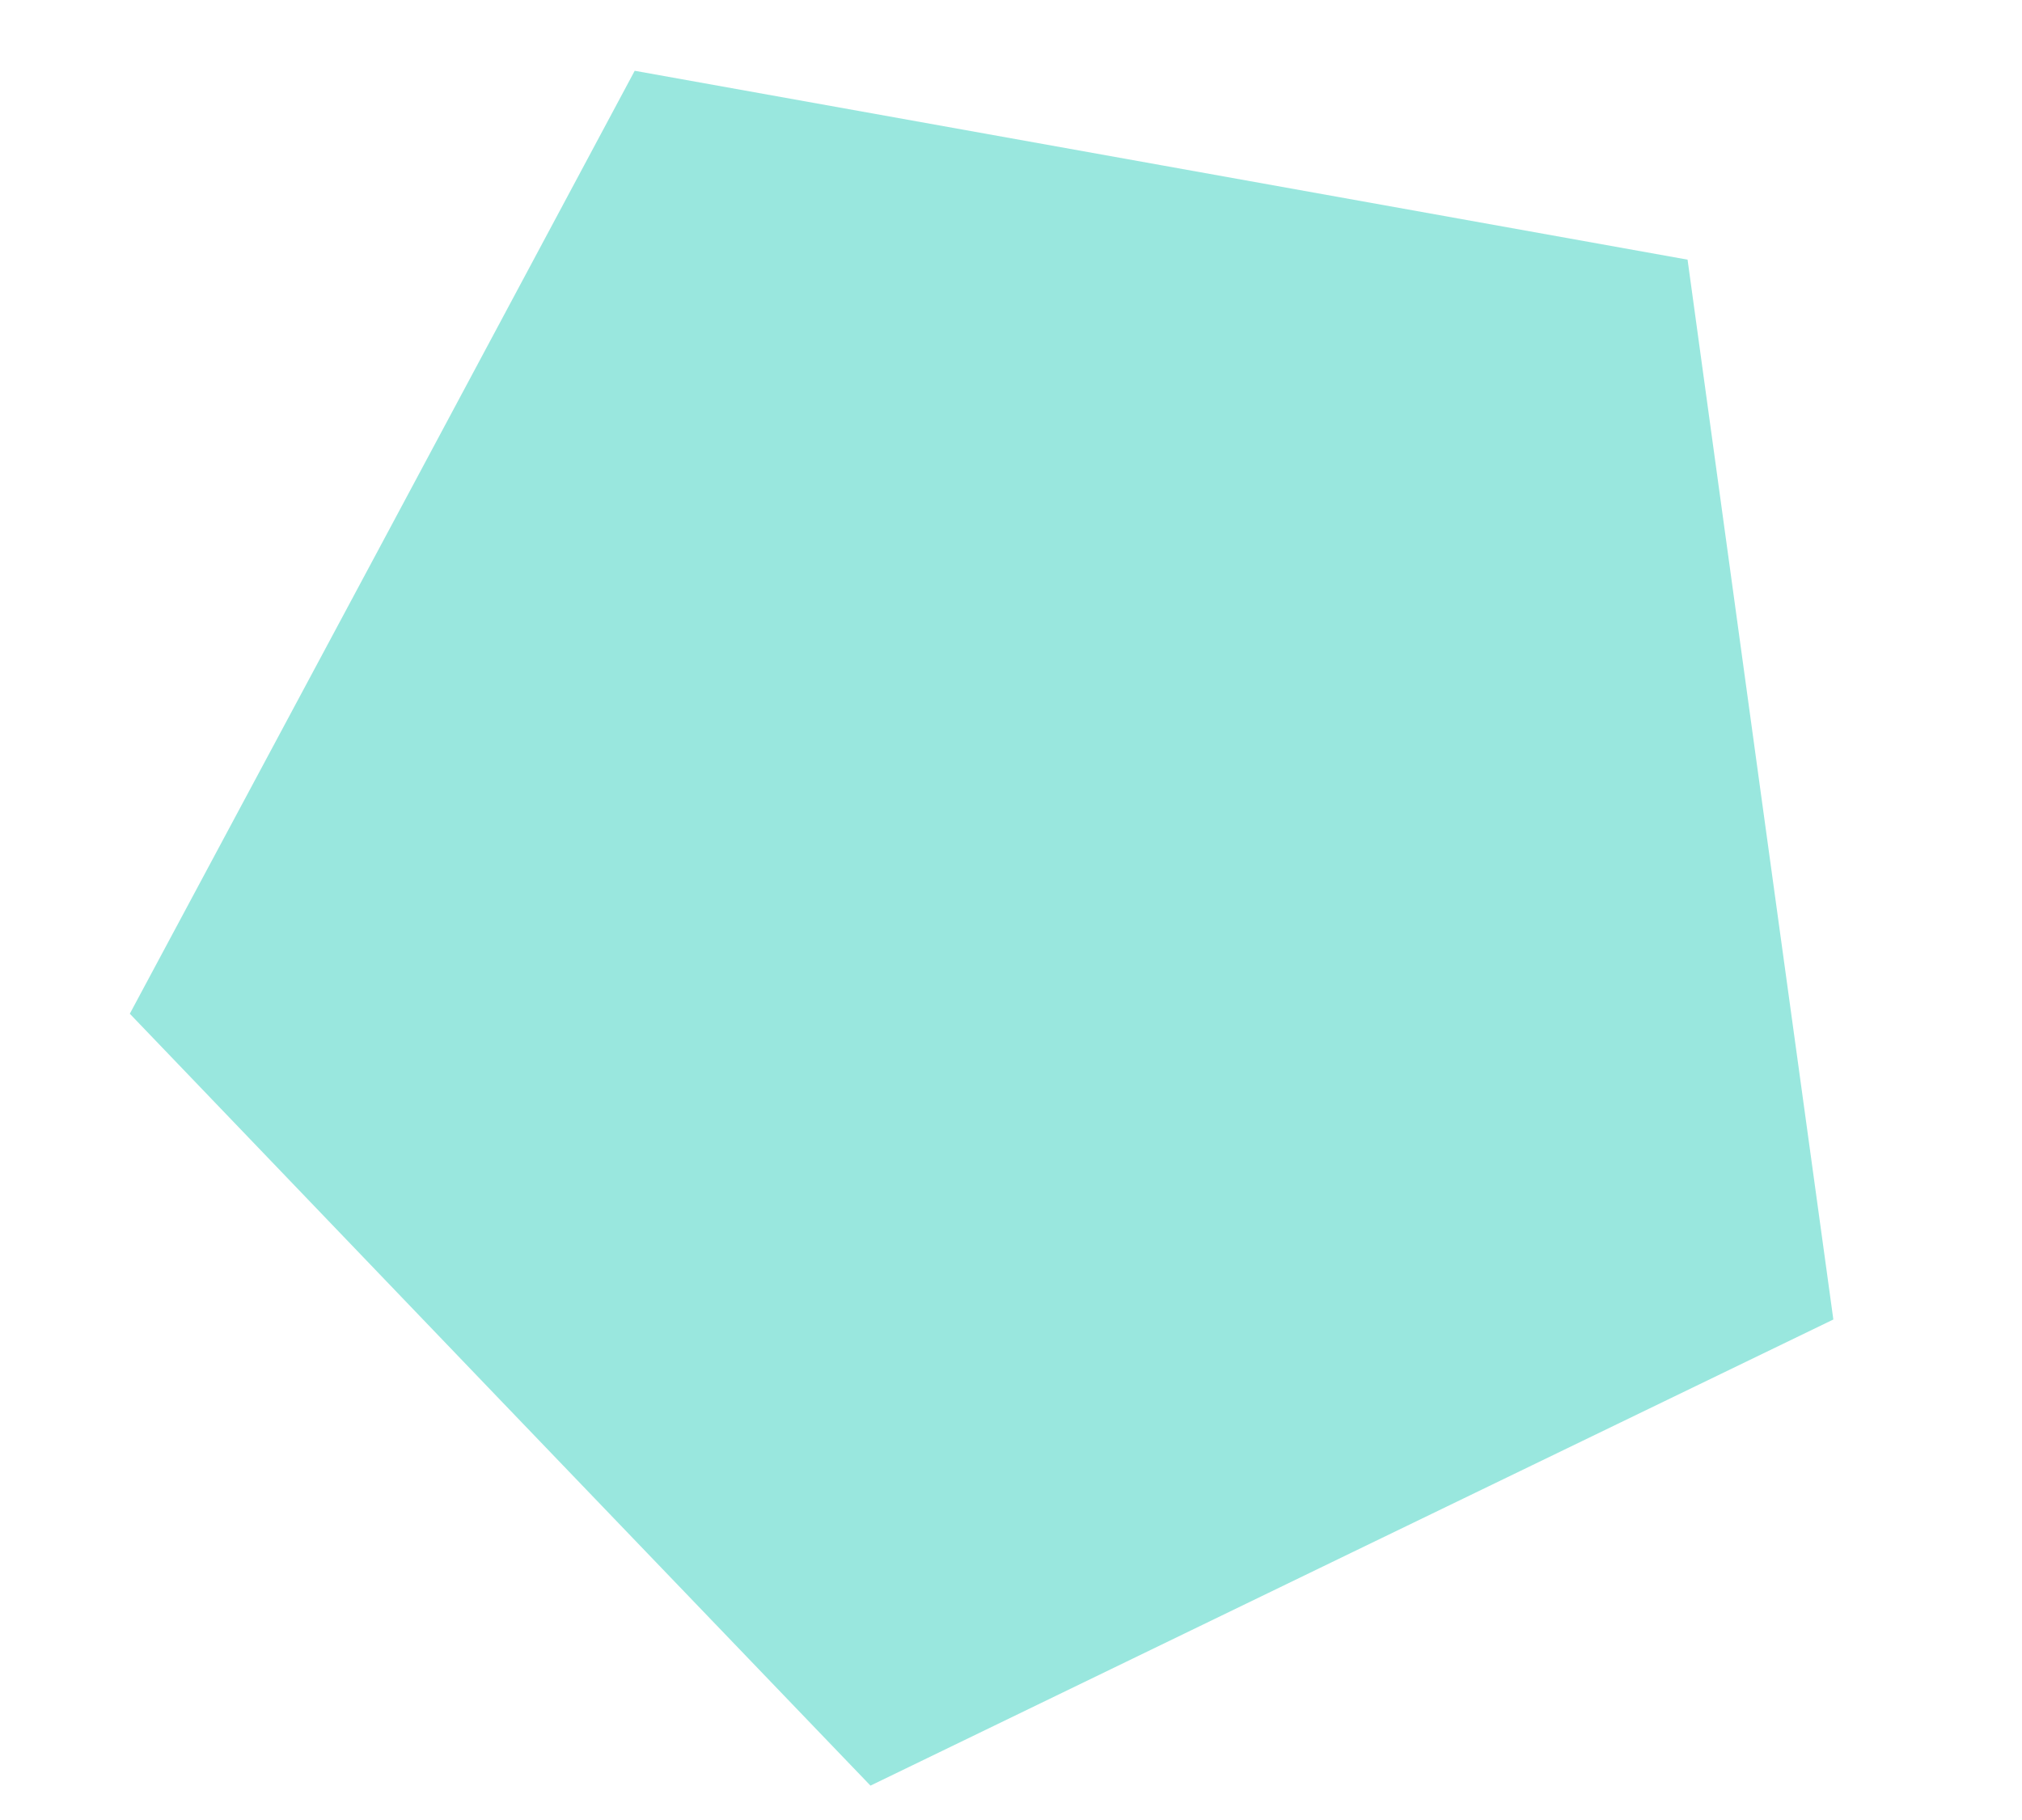 <svg width="10" height="9" viewBox="0 0 10 9" fill="none" xmlns="http://www.w3.org/2000/svg">
<path opacity="0.5" d="M4.305 8.83L2.473 6.922L0.642 5.013L1.891 2.682L3.139 0.35L5.743 0.817L8.346 1.284L8.706 3.905L9.067 6.525L6.686 7.677L4.305 8.83Z" fill="#34D1BF"/>
</svg>
